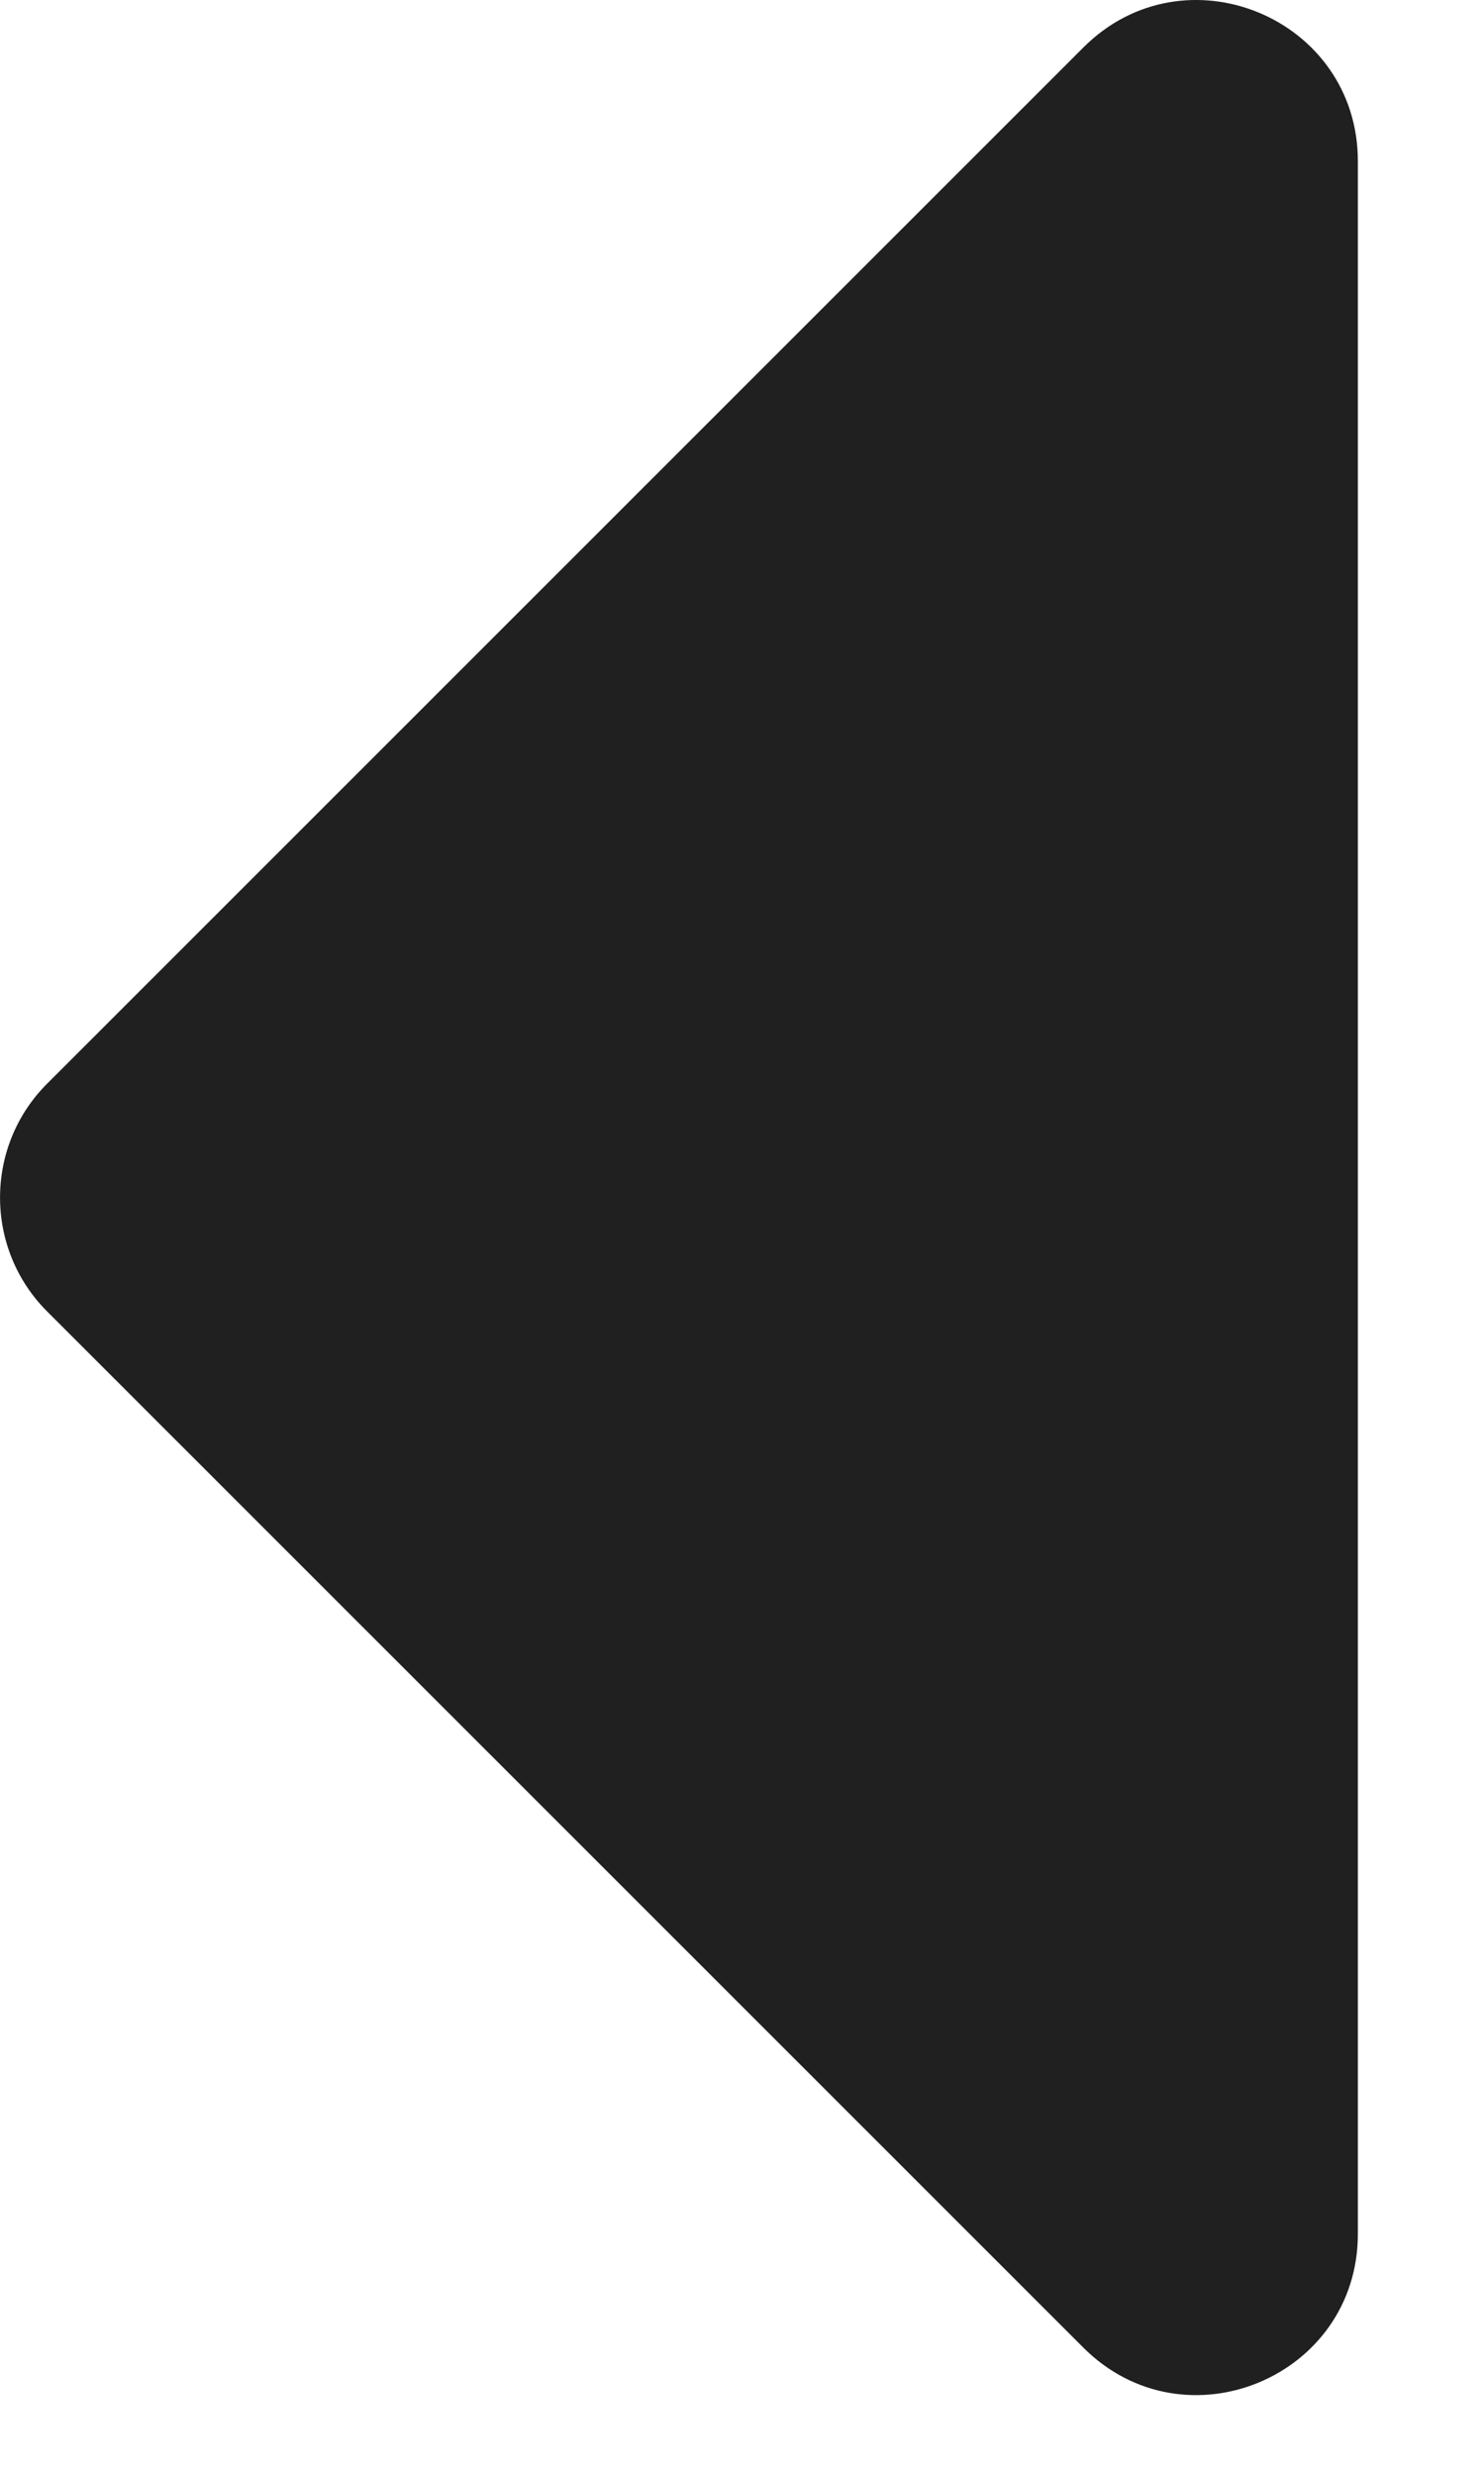 <svg width="9" height="15" viewBox="0 0 9 15" fill="none" xmlns="http://www.w3.org/2000/svg">
<path d="M8.235 0.977L8.235 13.54C8.235 14.409 7.185 14.844 6.57 14.229L0.286 7.949C-0.095 7.569 -0.095 6.948 0.286 6.568L6.57 0.288C7.185 -0.327 8.235 0.108 8.235 0.977Z" fill="#202020"/>
</svg>

